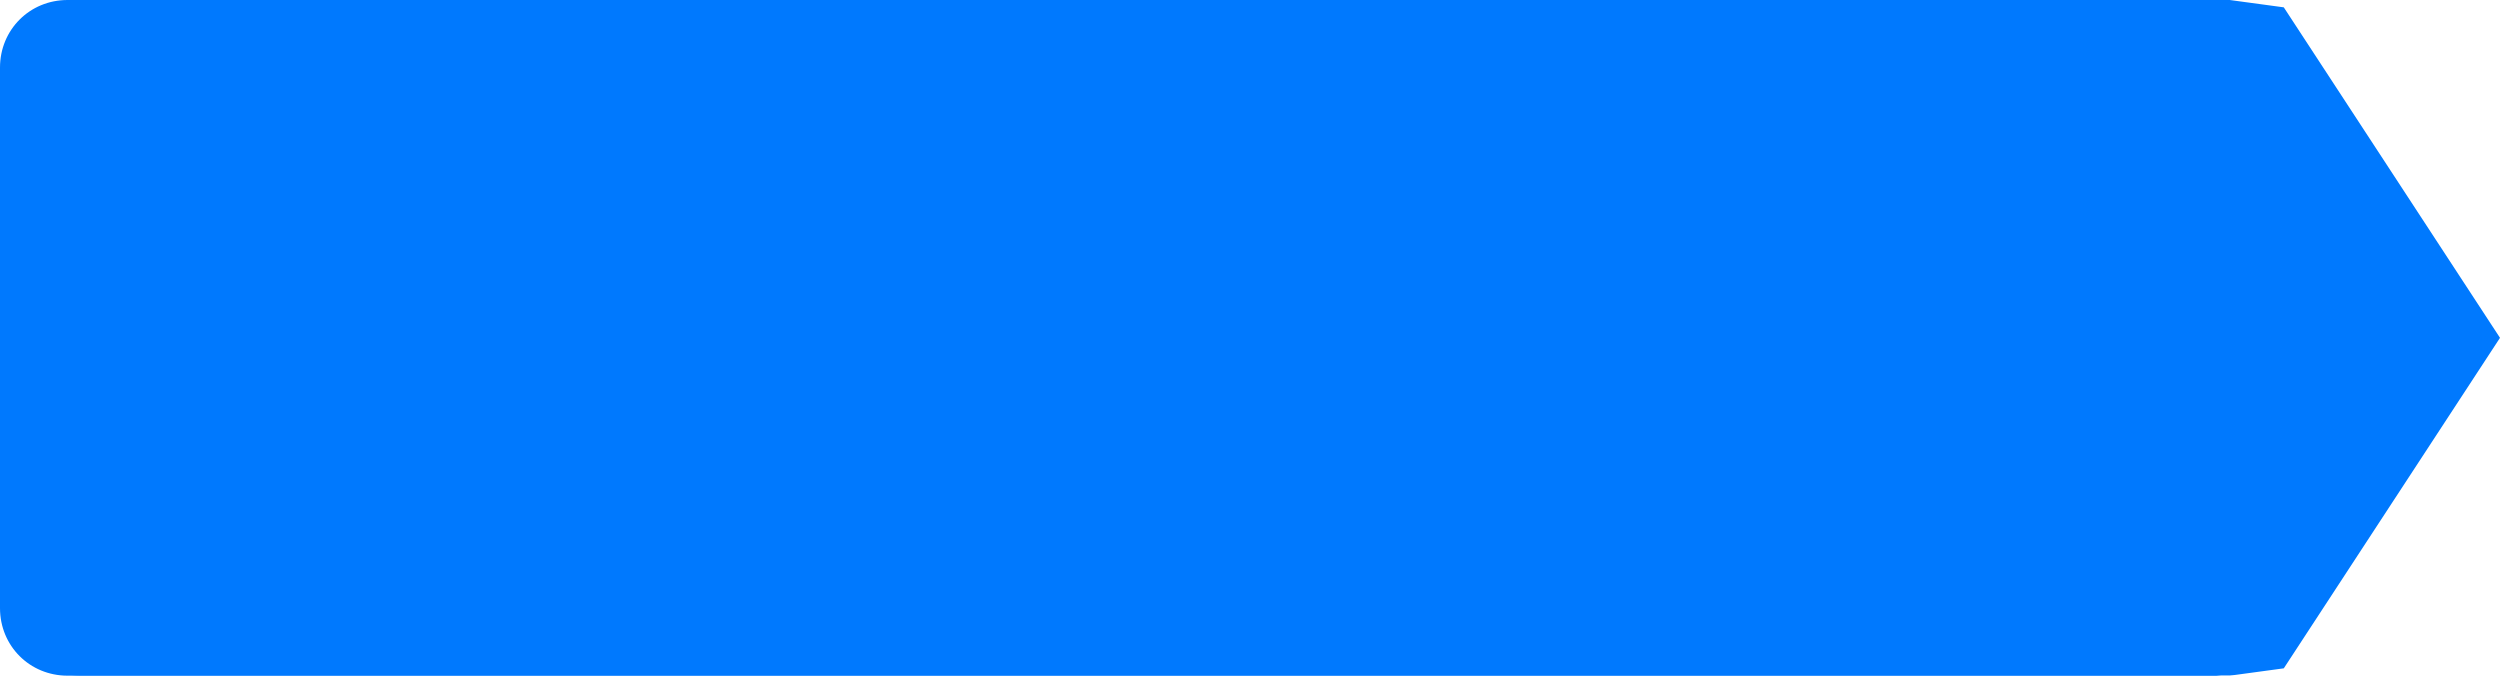 ﻿<?xml version="1.0" encoding="utf-8"?>
<svg version="1.1" xmlns:xlink="http://www.w3.org/1999/xlink" width="185px" height="50px" xmlns="http://www.w3.org/2000/svg">
  <defs>
    <filter x="1042px" y="368px" width="185px" height="50px" filterUnits="userSpaceOnUse" id="filter337">
      <feOffset dx="1" dy="0" in="SourceAlpha" result="shadowOffsetInner" />
      <feGaussianBlur stdDeviation="0" in="shadowOffsetInner" result="shadowGaussian" />
      <feComposite in2="shadowGaussian" operator="atop" in="SourceAlpha" result="shadowComposite" />
      <feColorMatrix type="matrix" values="0 0 0 0 0.996  0 0 0 0 0.996  0 0 0 0 0.996  0 0 0 1 0  " in="shadowComposite" />
    </filter>
    <g id="widget338">
      <path d="M 1206 368  C 1206 368  1210 368.543  1210 368.543  C 1210 368.543  1226 393  1226 393  C 1226 393  1210 417.457  1210 417.457  C 1210 417.457  1206 418  1206 418  C 1206 418  1047 418  1047 418  C 1044.2 418  1042 415.8  1042 413  C 1042 413  1042 373  1042 373  C 1042 370.2  1044.2 368  1047 368  C 1047 368  1206 368  1206 368  Z " fill-rule="nonzero" fill="#0079fe" stroke="none" />
    </g>
  </defs>
  <g transform="matrix(1 0 0 1 -1042 -368 )">
    <use xlink:href="#widget338" filter="url(#filter337)" />
    <use xlink:href="#widget338" />
  </g>
</svg>